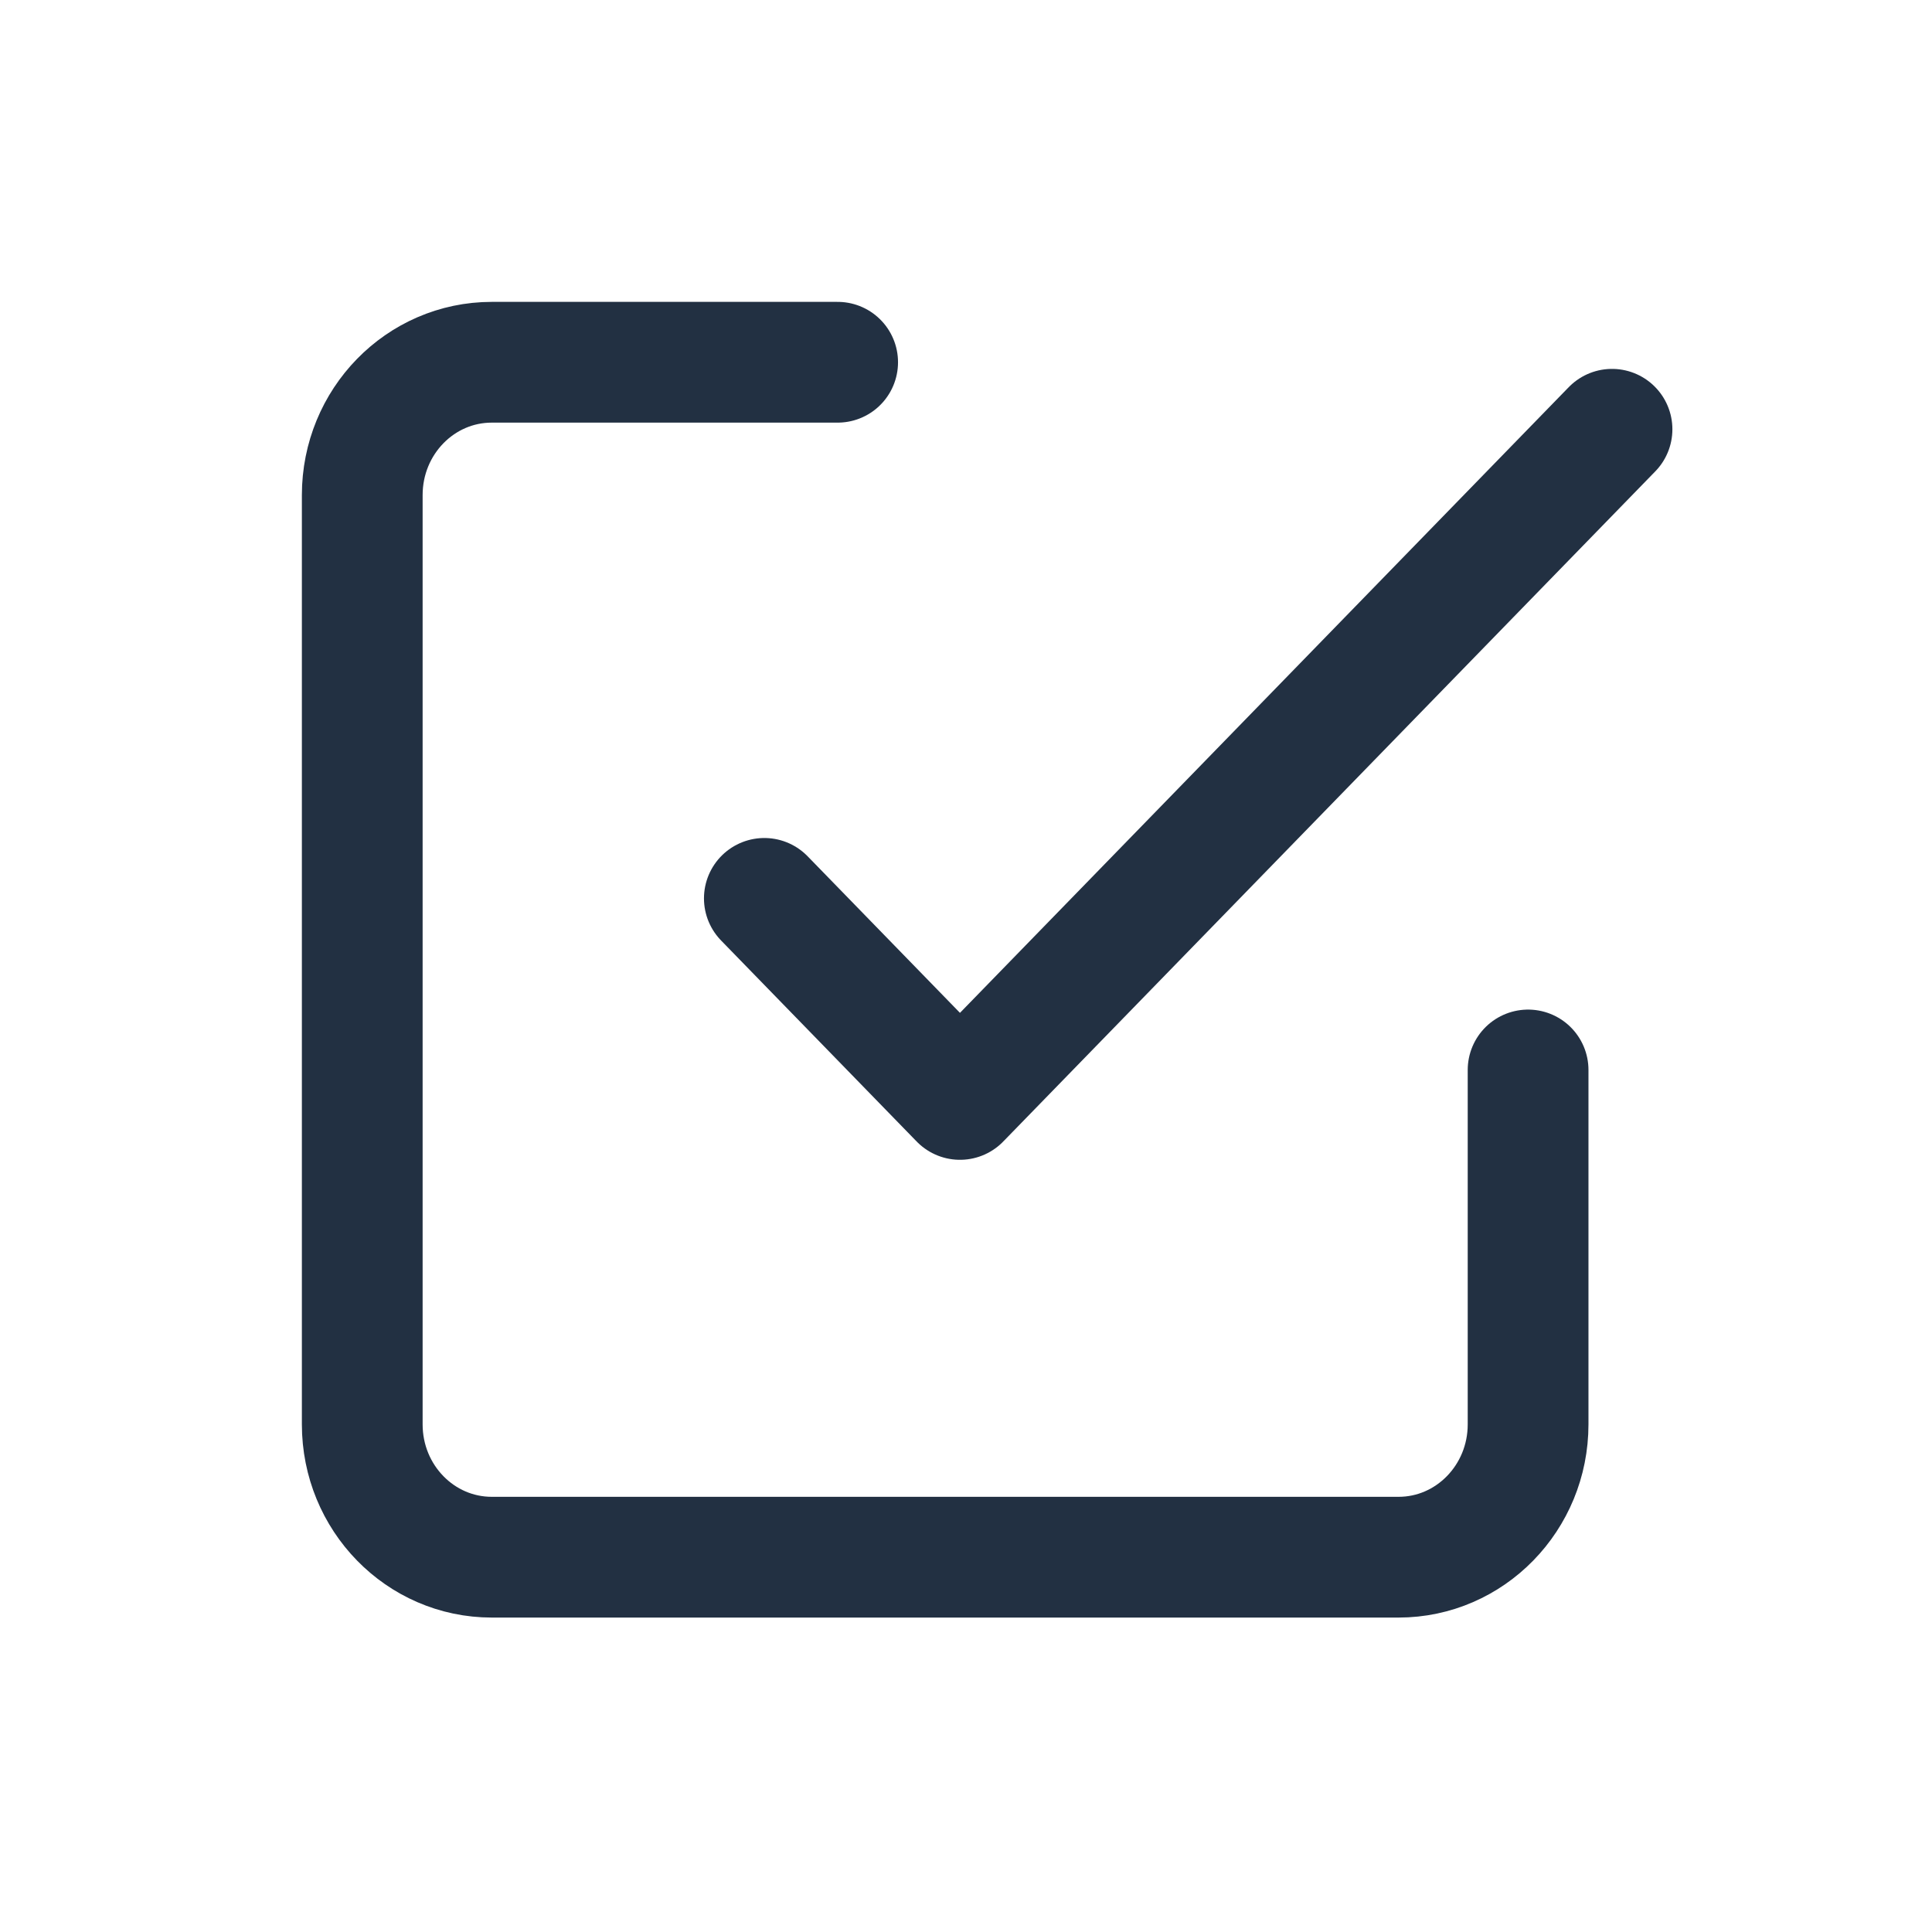 <?xml version="1.0" encoding="UTF-8"?>
<svg width="16px" height="16px" viewBox="0 0 16 16" version="1.1" xmlns="http://www.w3.org/2000/svg" xmlns:xlink="http://www.w3.org/1999/xlink">
    <!-- Generator: Sketch 49.3 (51167) - http://www.bohemiancoding.com/sketch -->
    <title>Icons / Notification / Selected</title>
    <desc>Created with Sketch.</desc>
    <defs></defs>
    <g id="Icons-/-Notification-/-Selected" stroke="none" stroke-width="1" fill="none" fill-rule="evenodd" stroke-linecap="round" stroke-linejoin="round">
        <g id="Box:-Selected" transform="translate(3, 3)" stroke="#223042">
            <polyline id="Shape" points="3.33 4.44 4.95 6.105 10.35 0.555"></polyline>
            <path d="M9.655,5.861 L9.655,8.796 C9.655,9.404 9.174,9.896 8.582,9.896 L1.073,9.896 C0.48,9.896 0,9.404 0,8.796 L0,1.1 C-1.19096654e-16,0.492 0.48,0 1.073,0 L3.937,0" id="Shape-Copy"></path>
        </g>
    </g>
</svg>